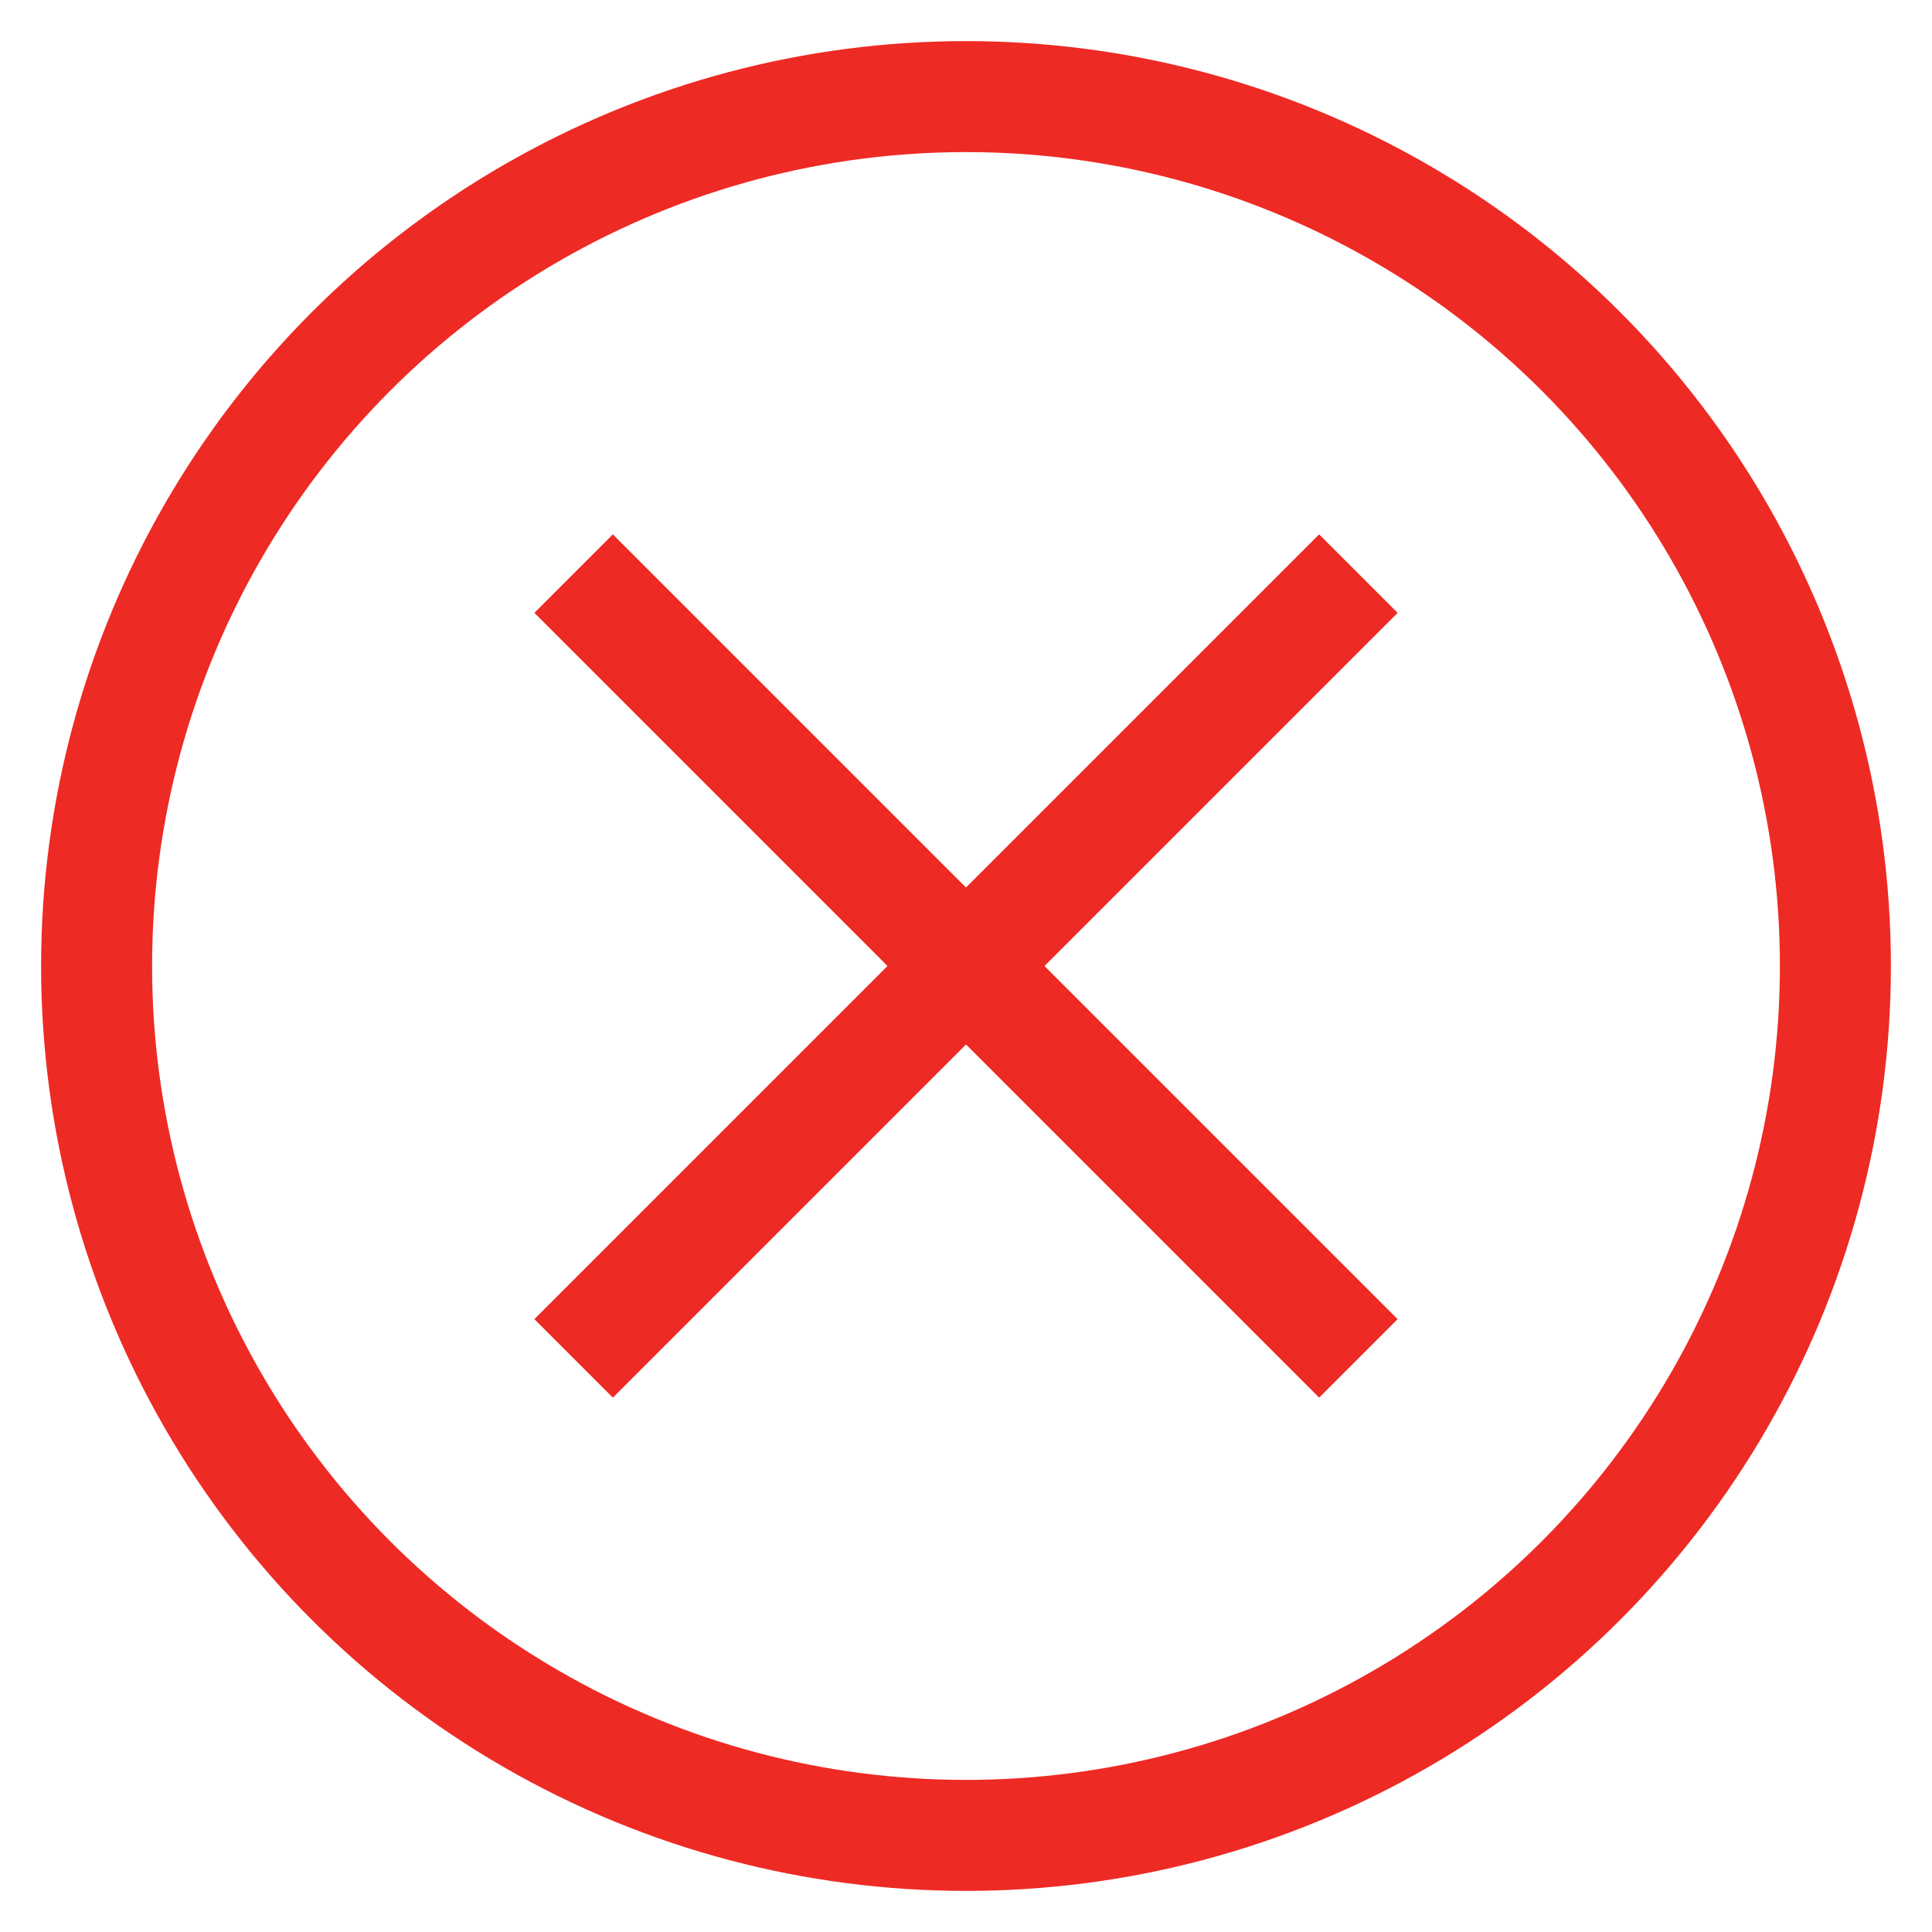 <?xml version="1.0" encoding="UTF-8" standalone="no"?>
<svg width="20px" height="20px" viewBox="0 0 20 20" version="1.1" xmlns="http://www.w3.org/2000/svg" xmlns:xlink="http://www.w3.org/1999/xlink" xmlns:sketch="http://www.bohemiancoding.com/sketch/ns">
    <!-- Generator: Sketch 3.2.2 (9983) - http://www.bohemiancoding.com/sketch -->
    <title>Close</title>
    <desc>Created with Sketch.</desc>
    <defs></defs>
    <g id="Открытие-счета" stroke="none" stroke-width="1" fill="none" fill-rule="evenodd" sketch:type="MSPage">
        <g id="открытие-счета-6" sketch:type="MSArtboardGroup" transform="translate(-639, -676)" stroke="#EE2A24" stroke-width="1.149">
            <g id="Group-5" sketch:type="MSLayerGroup" transform="translate(287, 397)">
                <g id="Group" transform="translate(0, 173)" sketch:type="MSShapeGroup">
                    <g id="file" transform="translate(210, 99)">
                        <g id="Close" transform="translate(143, 8)">
                            <circle id="Oval" cx="9" cy="9" r="9"></circle>
                            <path d="M13.062,13.062 L4.938,4.938" id="Shape"></path>
                            <path d="M4.938,13.062 L13.062,4.938" id="Shape"></path>
                        </g>
                    </g>
                </g>
            </g>
        </g>
    </g>
</svg>